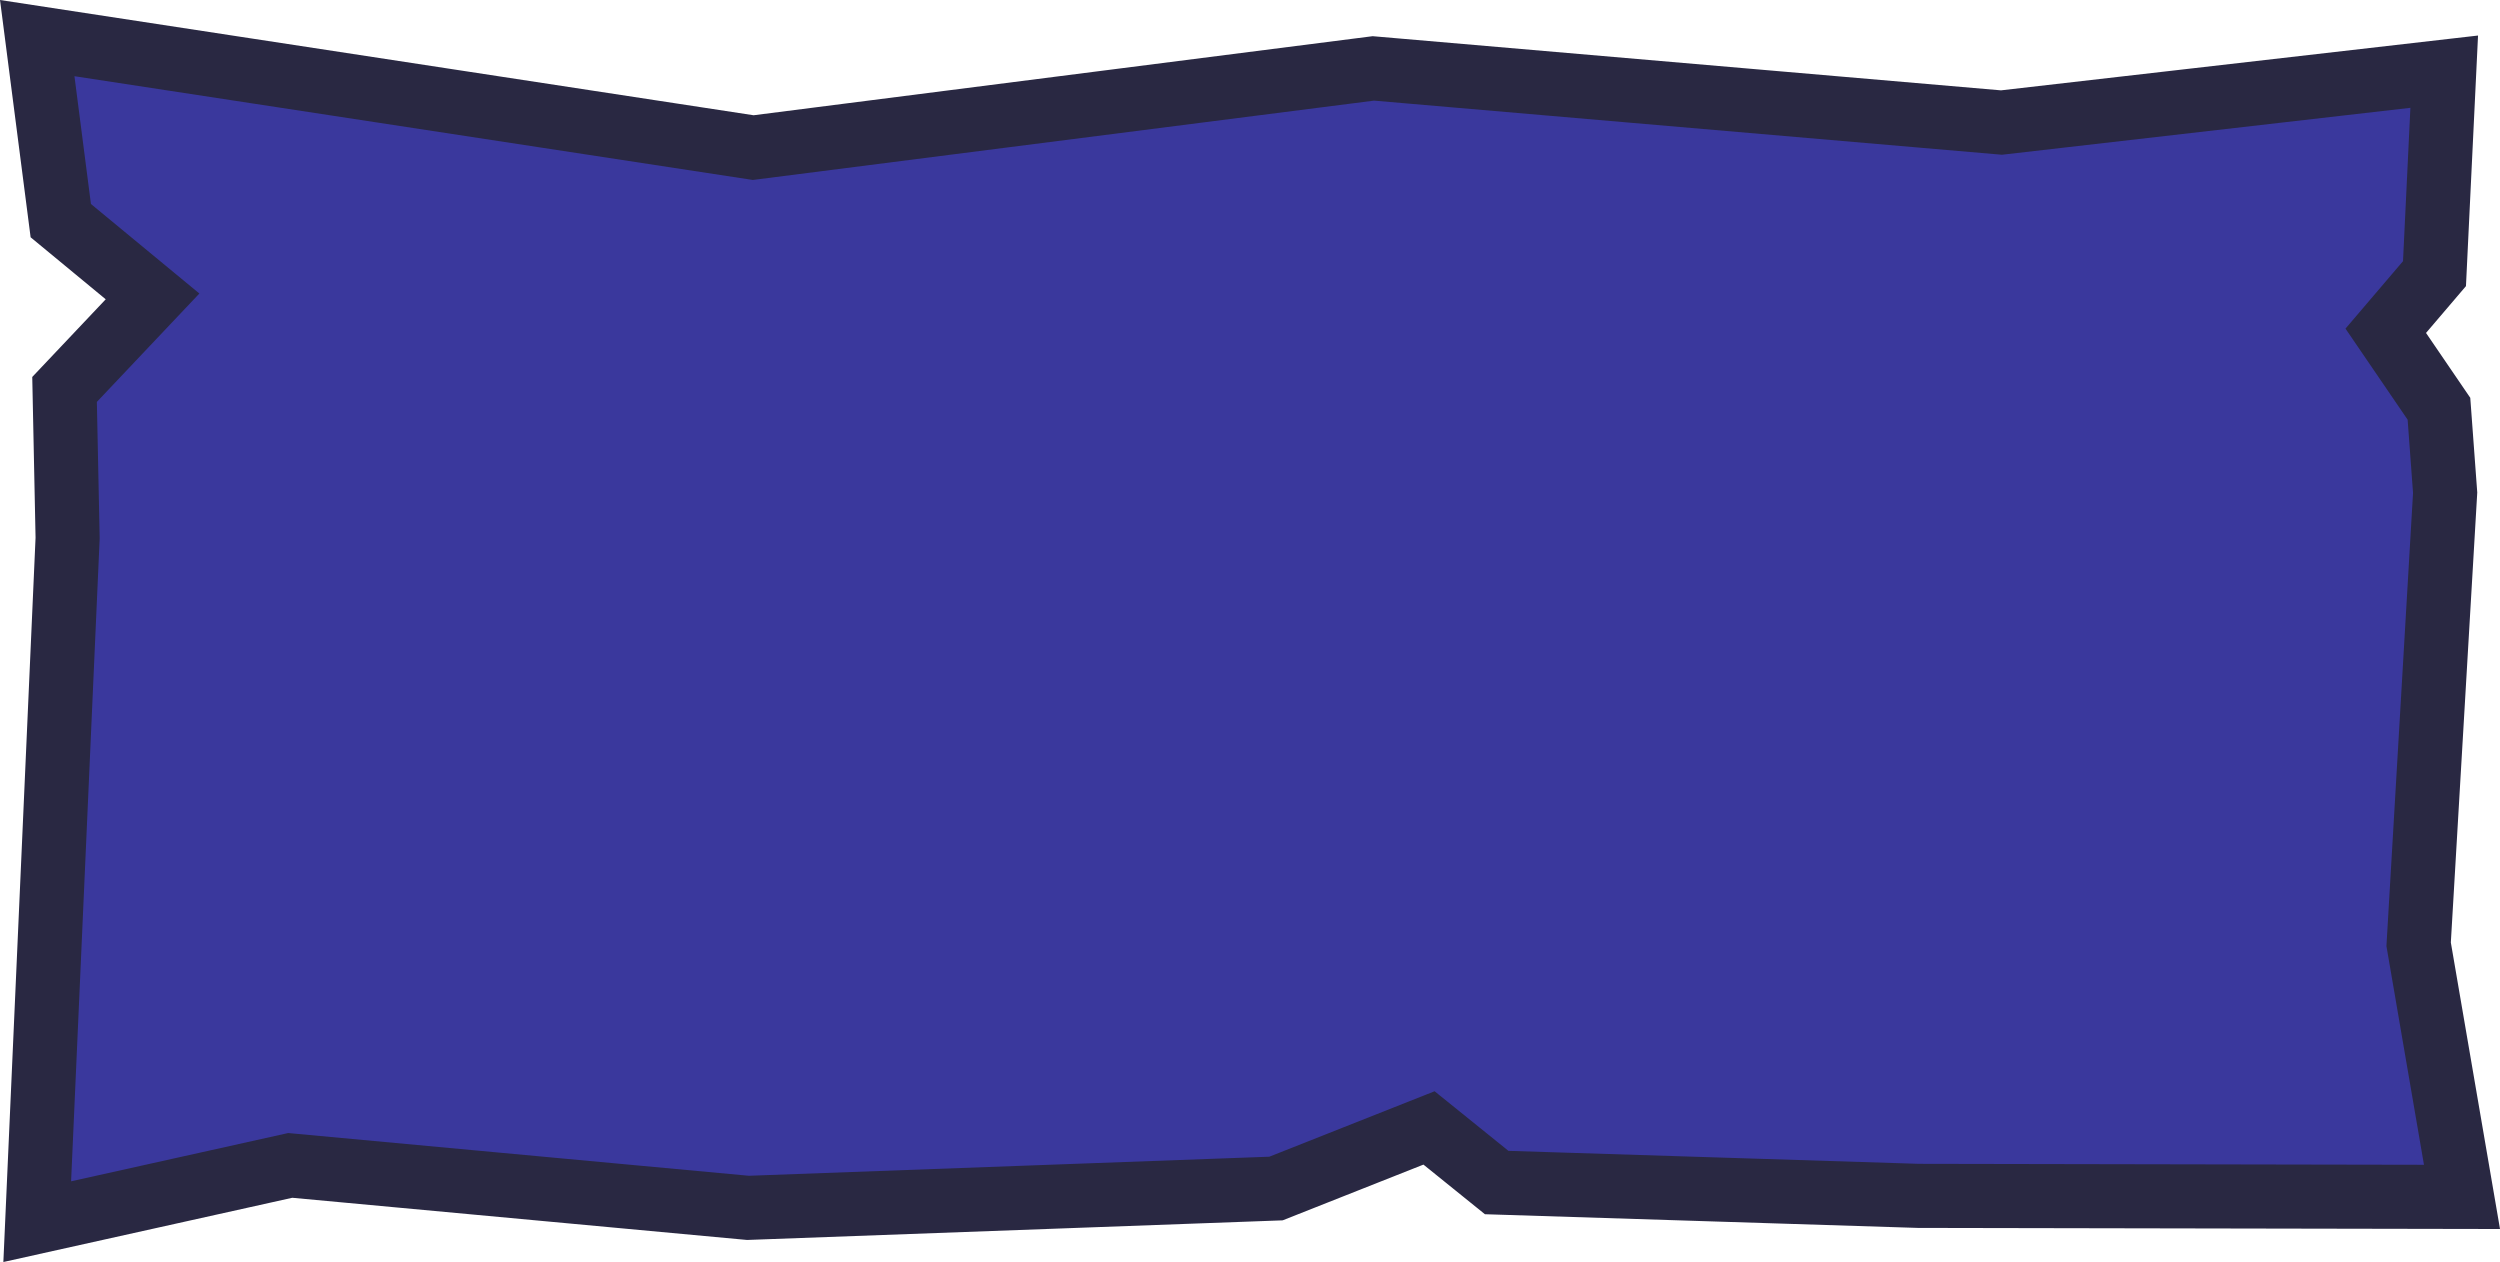 <?xml version="1.0" encoding="UTF-8" standalone="no"?>
<!-- Created with Inkscape (http://www.inkscape.org/) -->

<svg
   width="298.829"
   height="150.851"
   viewBox="0 0 298.829 150.851"
   version="1.1"
   id="SVGRoot"
   xmlns="http://www.w3.org/2000/svg"
   xmlns:svg="http://www.w3.org/2000/svg">
  <defs
     id="defs136" />
  <g
     id="g11914"
     style="display:inline"
     transform="translate(-0.269,0.403)">
    <path
       id="path11912"
       style="fill:#3a389d;fill-opacity:1;stroke:#292842;stroke-width:7.66;stroke-opacity:1"
       d="m 4.719,4.152 85.582,13.089 74.127,-9.467 75.078,6.471 52.924,-6.081 -1.163,24.142 -5.825,6.83 6.359,9.32 0.74,10.04 -3.169,53.971 5.182,30.196 -64.981,-0.123 -50.403,-1.593 -8.088,-6.528 -18.292,7.244 -63.112,2.311 -54.716,-5.074 L 4.719,145.624 8.351,63.915 7.986,46.147 18.503,35.027 7.534,25.969 Z" />
  </g>
</svg>
